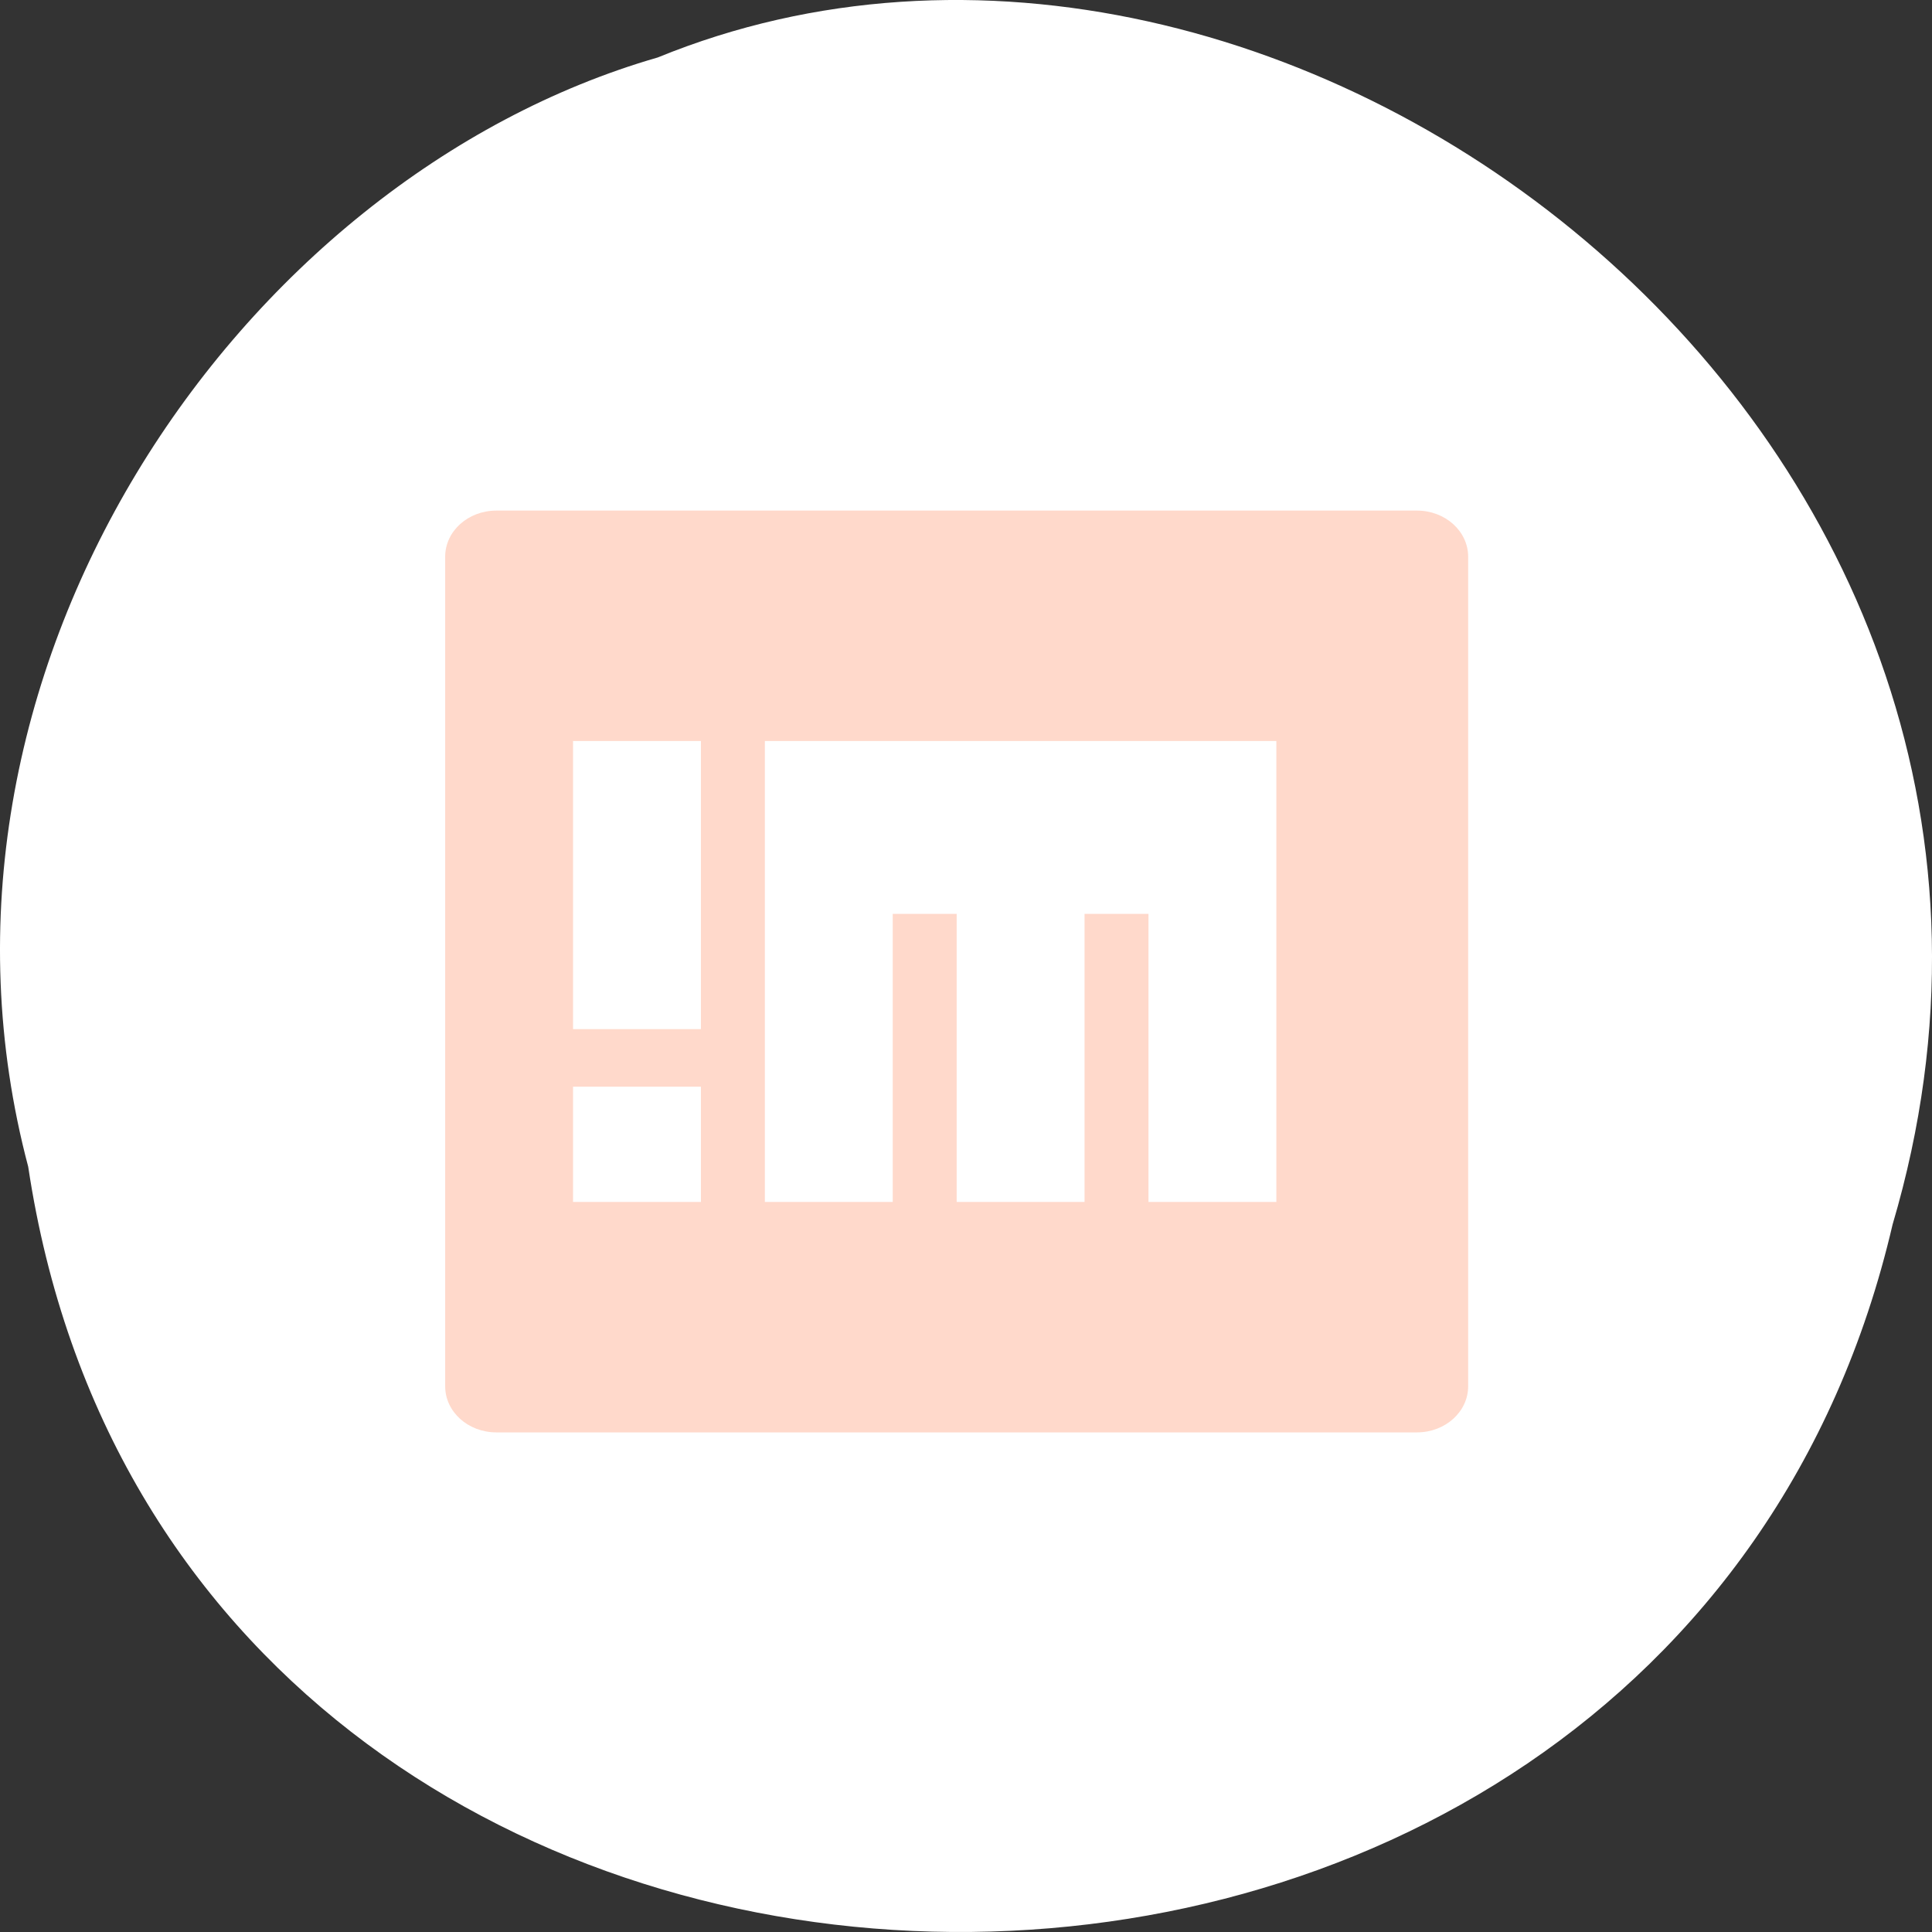 <svg xmlns="http://www.w3.org/2000/svg" viewBox="0 0 256 256"><rect x="0" y="0" width="256" height="256" fill="#333333" stroke="none"/><path d="m 3.74 950.97 c 19.829 131.87 217.21 135.83 247.04 7.636 30.702 -103.78 -80.47 -188.63 -163.63 -154.63 -55.684 16.07 -100.67 81.83 -83.41 146.99 z" transform="translate(0 -796.36)" style="fill:#fff;color:#000"/><g style="fill:#ff7f50"><path d="M 3.801,3 C 3.358,3 3,3.358 3,3.801 v 14.398 c 0,0.443 0.358,0.801 0.801,0.801 h 14.398 c 0.443,0 0.801,-0.358 0.801,-0.801 V 3.801 c 0,-0.443 -0.358,-0.801 -0.801,-0.801 H 3.801 z M 5,7 h 2 v 5 H 5 V 7 z m 3,0 h 8 V 8.4 15 h -2 v -5 h -1 v 5 h -2 v -5 h -1 v 5 H 8 V 7 z m -3,6 h 2 v 2 H 5 v -2 z" transform="matrix(8.472 0 0 7.634 33.571 44.753)" style="opacity:0.3;color:#fff"/></g></svg>